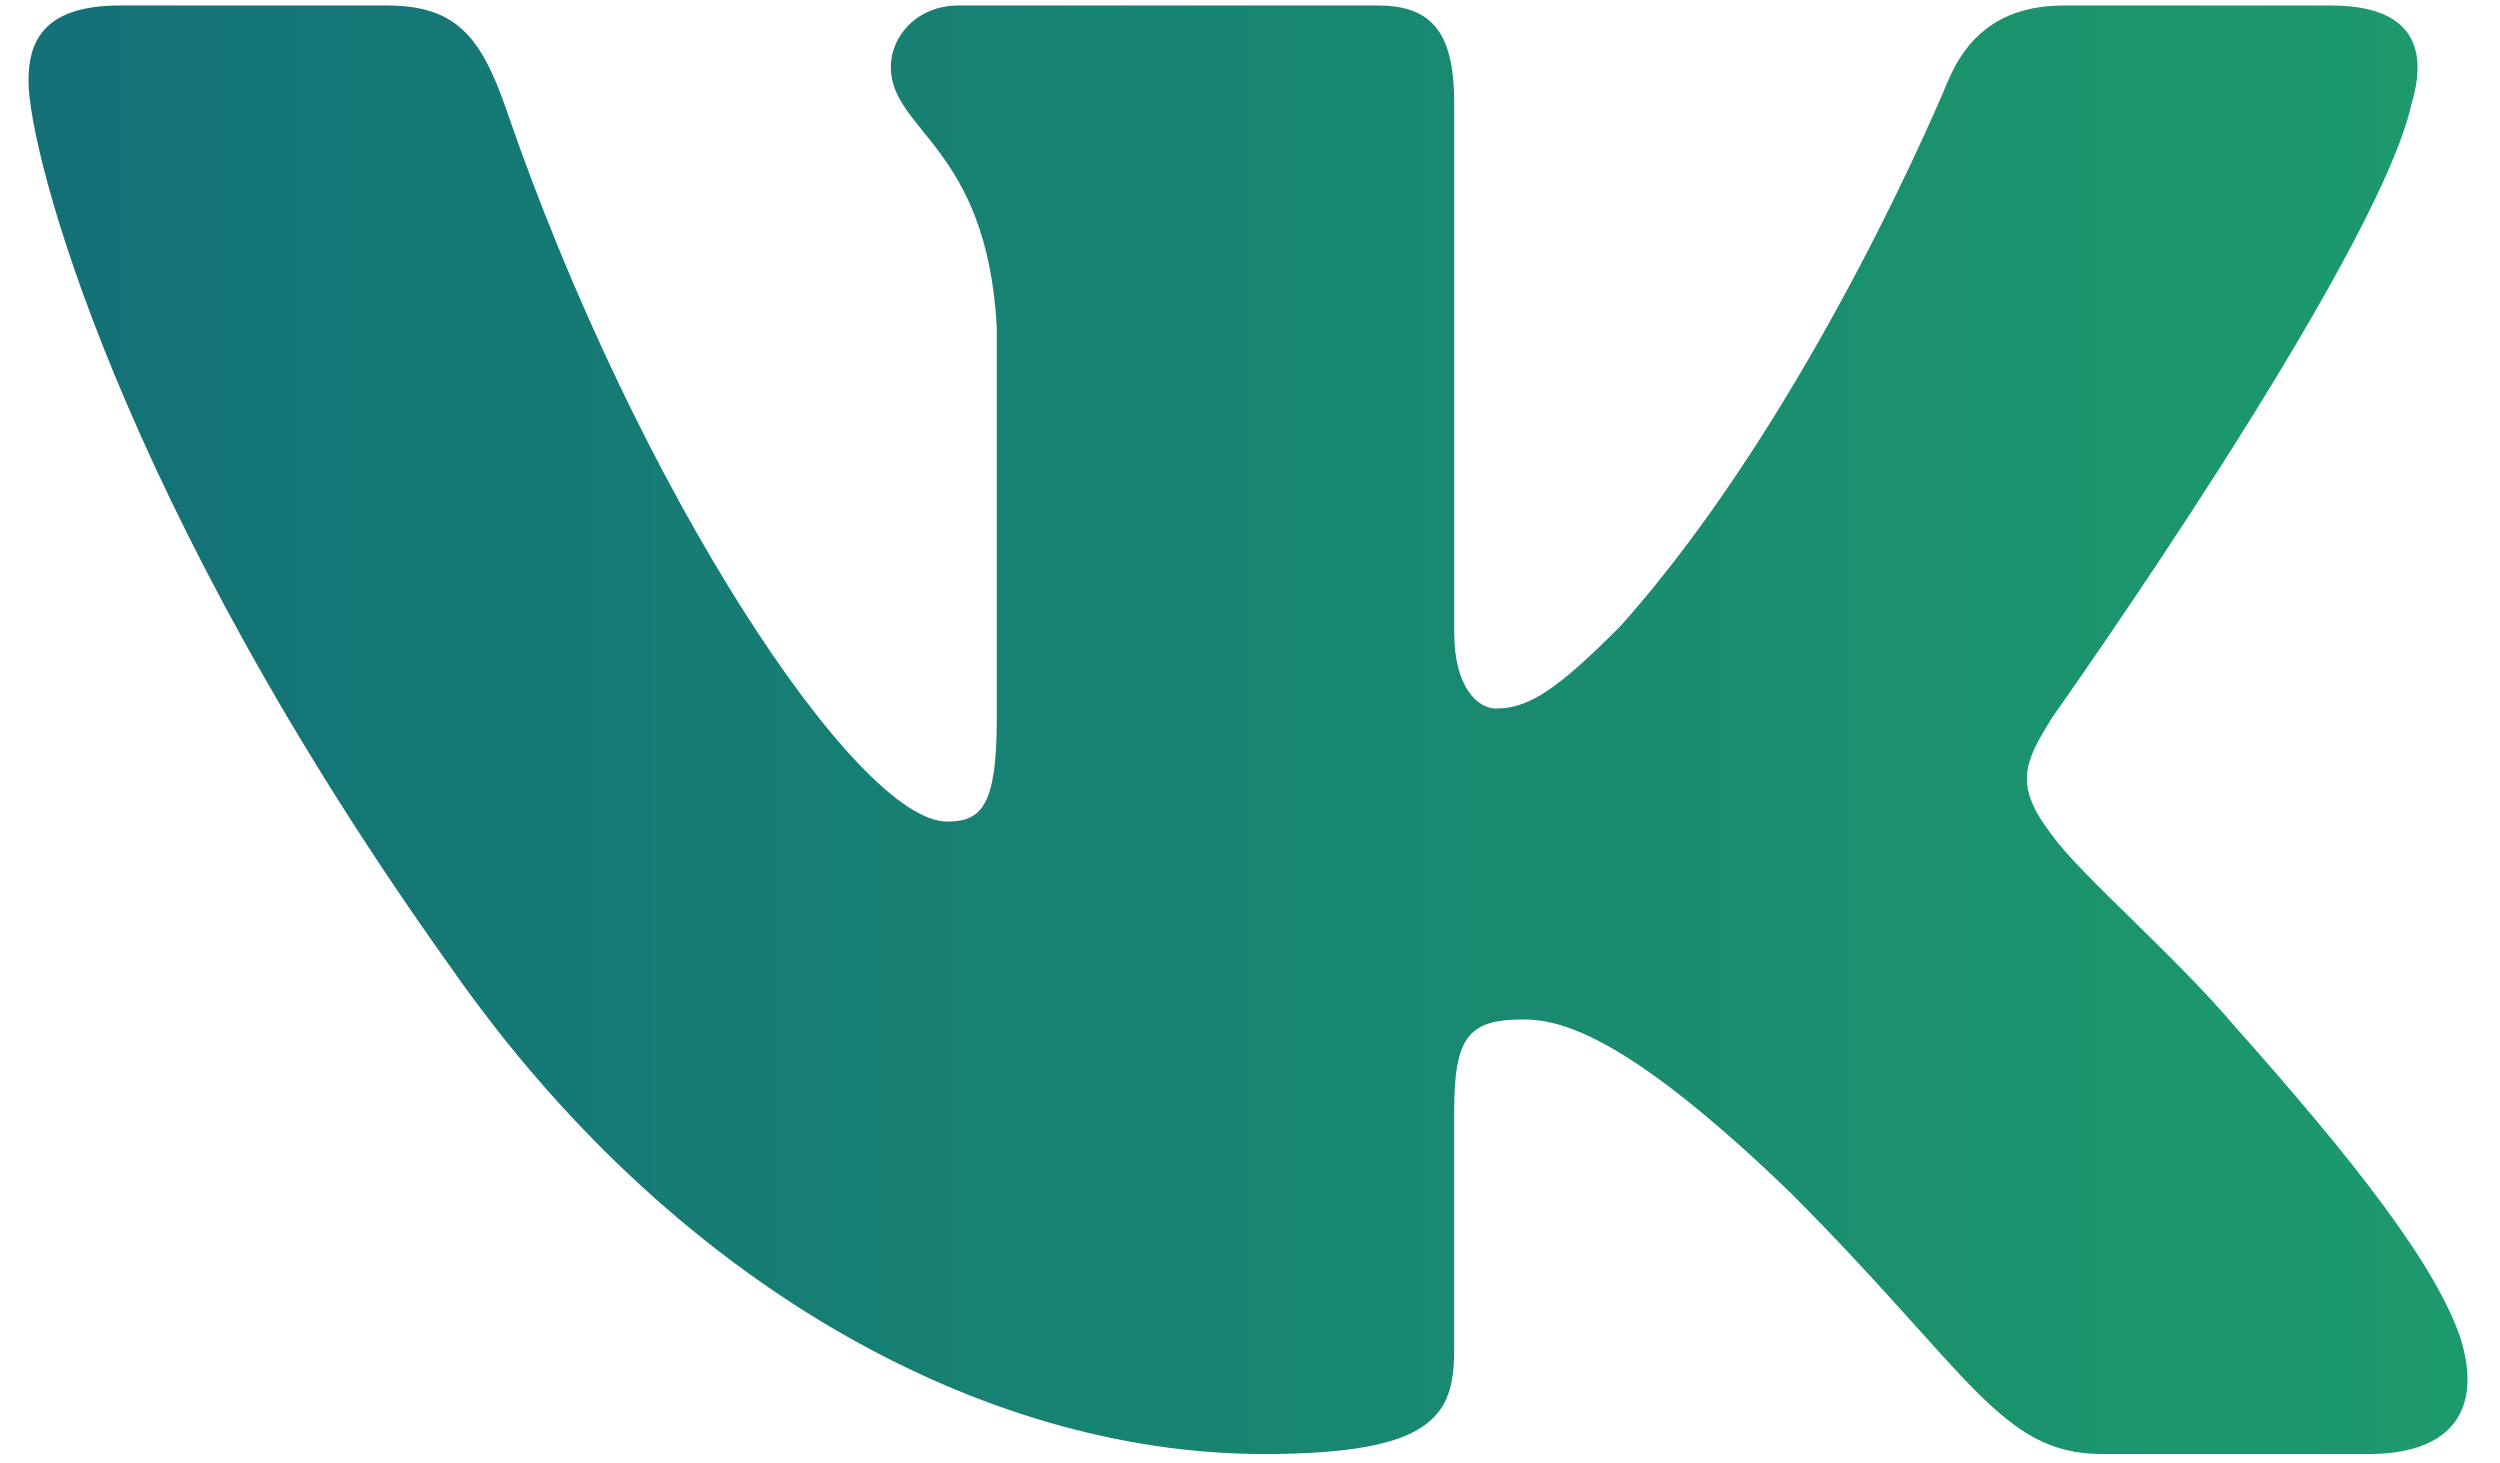 <svg width="41" height="24" viewBox="0 0 41 24" fill="none" xmlns="http://www.w3.org/2000/svg">
<path fill-rule="evenodd" clip-rule="evenodd" d="M6.343 0.09H1.967C0.717 0.09 0.467 0.677 0.467 1.328C0.467 2.487 1.95 8.236 7.375 15.839C10.991 21.031 16.086 23.846 20.722 23.846C23.504 23.846 23.848 23.22 23.848 22.144V18.219C23.848 16.969 24.11 16.719 24.991 16.719C25.642 16.719 26.754 17.044 29.35 19.547C32.317 22.514 32.806 23.846 34.475 23.846H38.851C40.101 23.846 40.727 23.22 40.365 21.986C39.971 20.757 38.555 18.973 36.674 16.859C35.654 15.654 34.124 14.354 33.661 13.706C33.011 12.872 33.199 12.5 33.661 11.759C33.661 11.759 38.992 4.248 39.55 1.699C39.828 0.771 39.55 0.09 38.225 0.09H33.85C32.737 0.09 32.224 0.677 31.947 1.328C31.947 1.328 29.721 6.751 26.569 10.275C25.549 11.295 25.085 11.62 24.529 11.62C24.251 11.62 23.849 11.295 23.849 10.369V1.699C23.849 0.586 23.525 0.09 22.598 0.09H15.722C15.027 0.09 14.609 0.606 14.609 1.096C14.609 2.15 16.184 2.394 16.347 5.36V11.805C16.347 13.218 16.092 13.474 15.534 13.474C14.051 13.474 10.443 8.026 8.302 1.792C7.882 0.577 7.461 0.09 6.343 0.09Z" fill="url(#paint0_linear_2122_242)"/>
<defs>
<linearGradient id="paint0_linear_2122_242" x1="0.466" y1="11.968" x2="40.466" y2="11.968" gradientUnits="userSpaceOnUse">
<stop stop-color="#137177"/>
<stop offset="1" stop-color="#1D9A6C"/>
</linearGradient>
</defs>
</svg>
